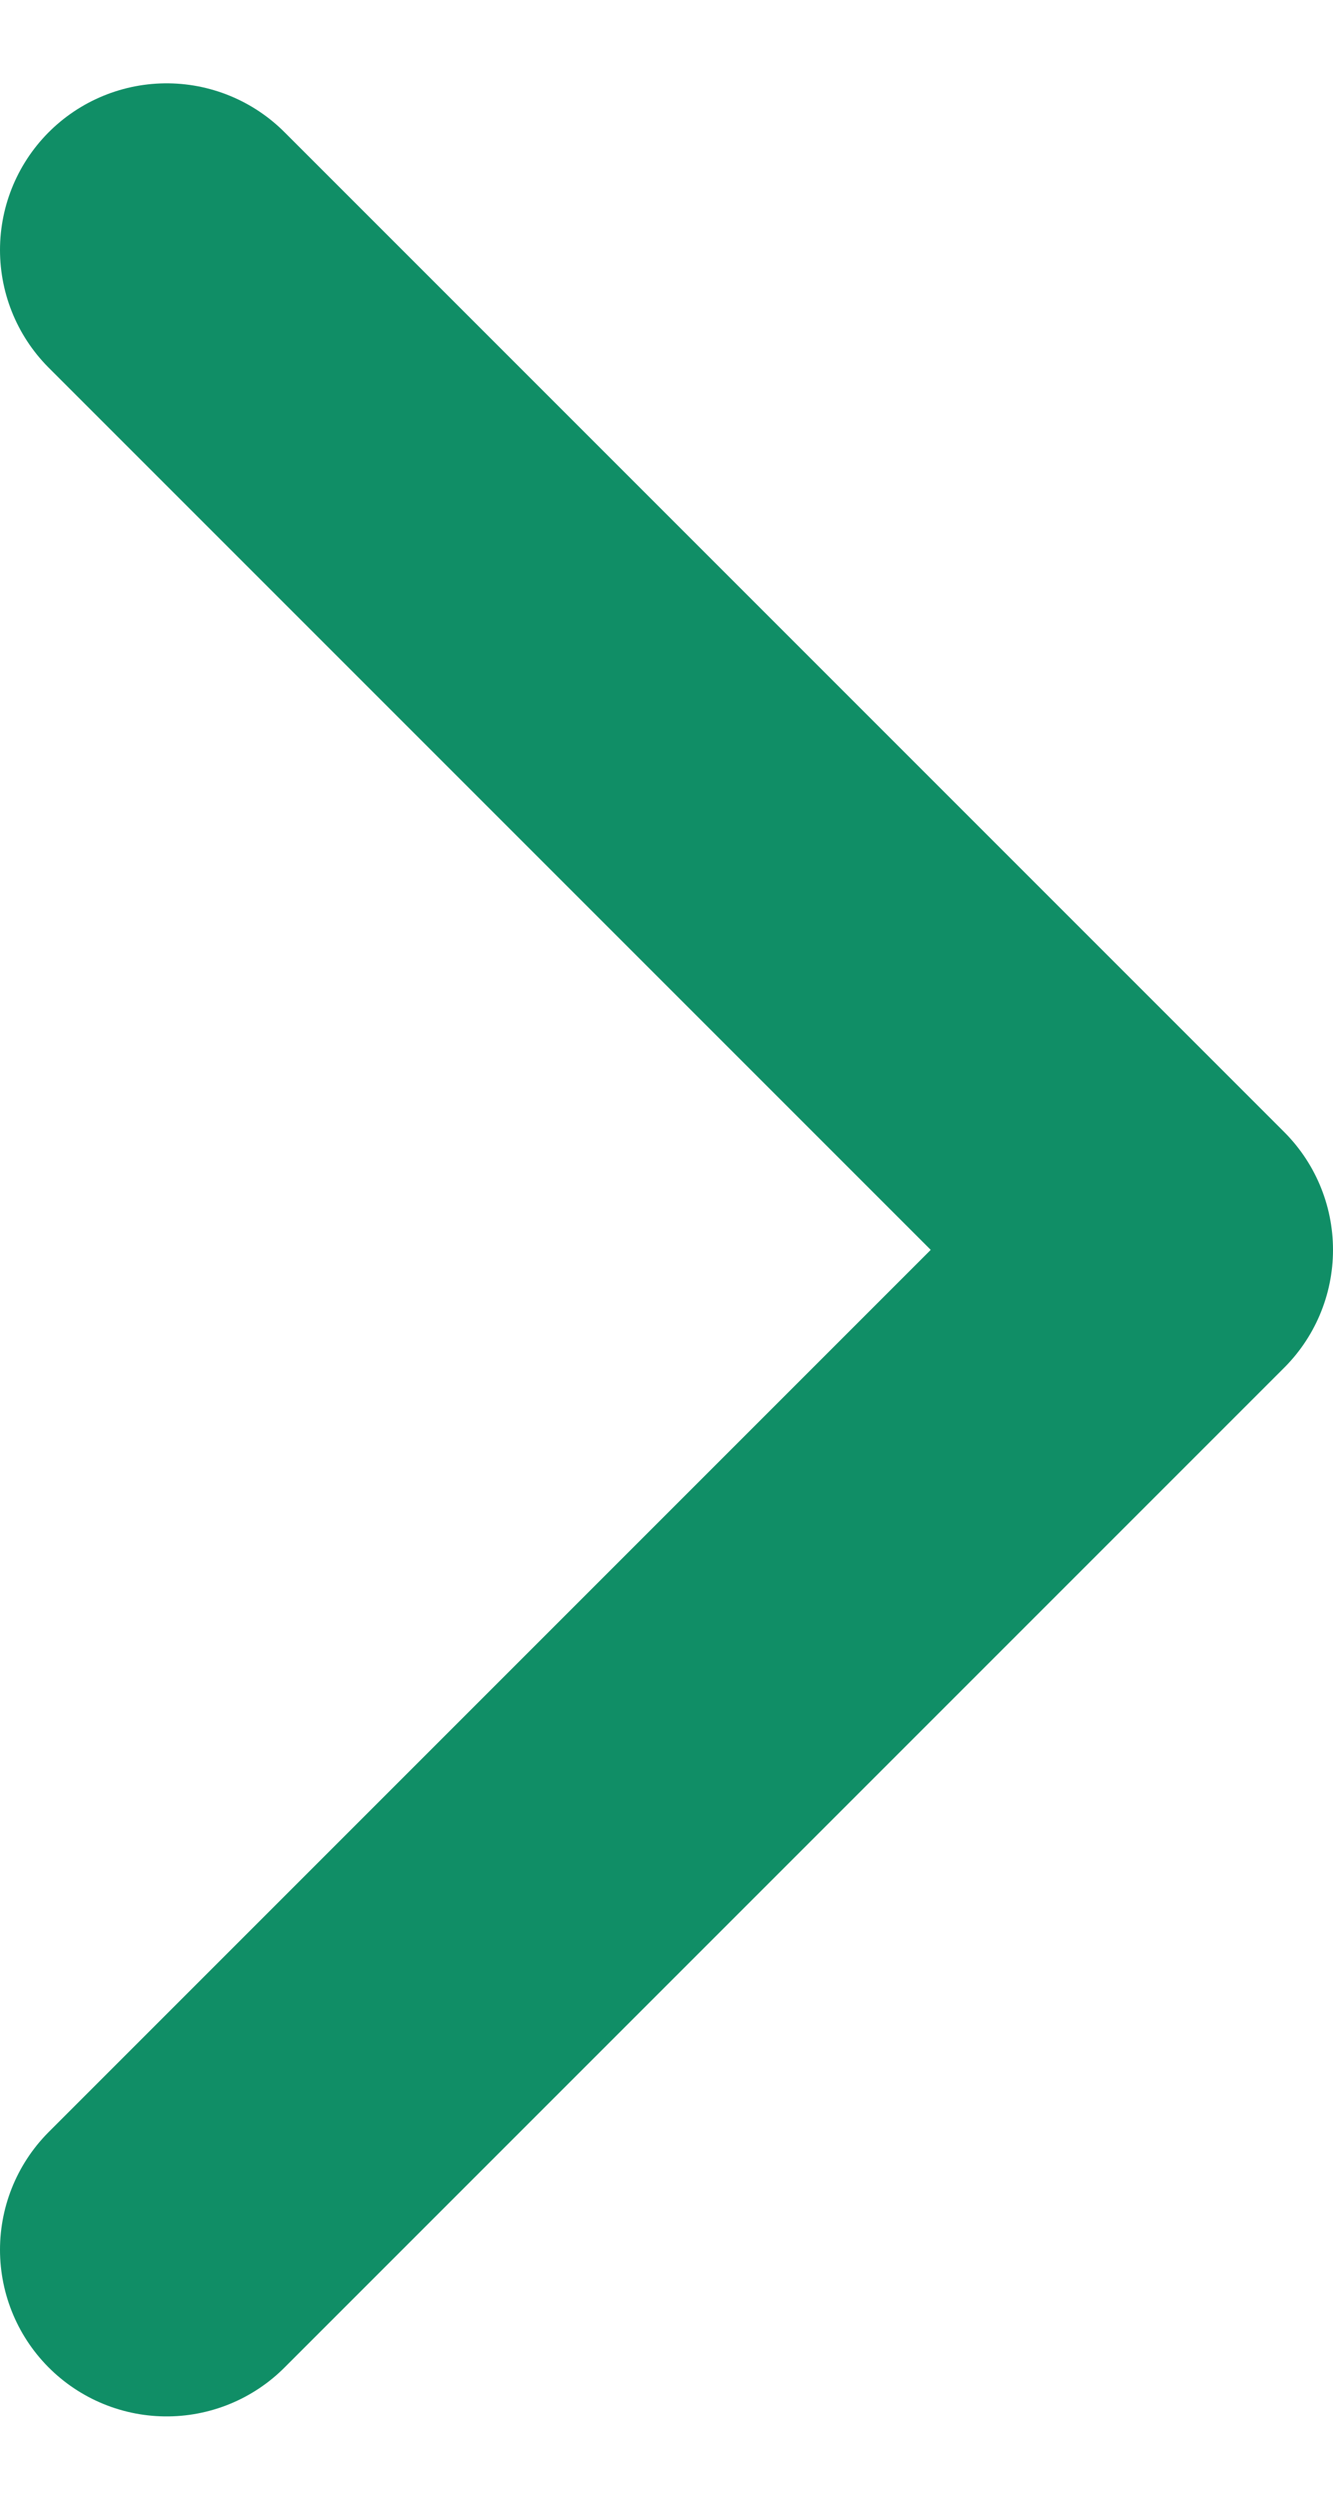 <svg width="8" height="15" viewBox="0 0 8 15" fill="none" xmlns="http://www.w3.org/2000/svg">
<path d="M1 13.5L7 7.5L1 1.5" stroke="#108E66" stroke-width="2" stroke-linecap="round" stroke-linejoin="round"/>
</svg>